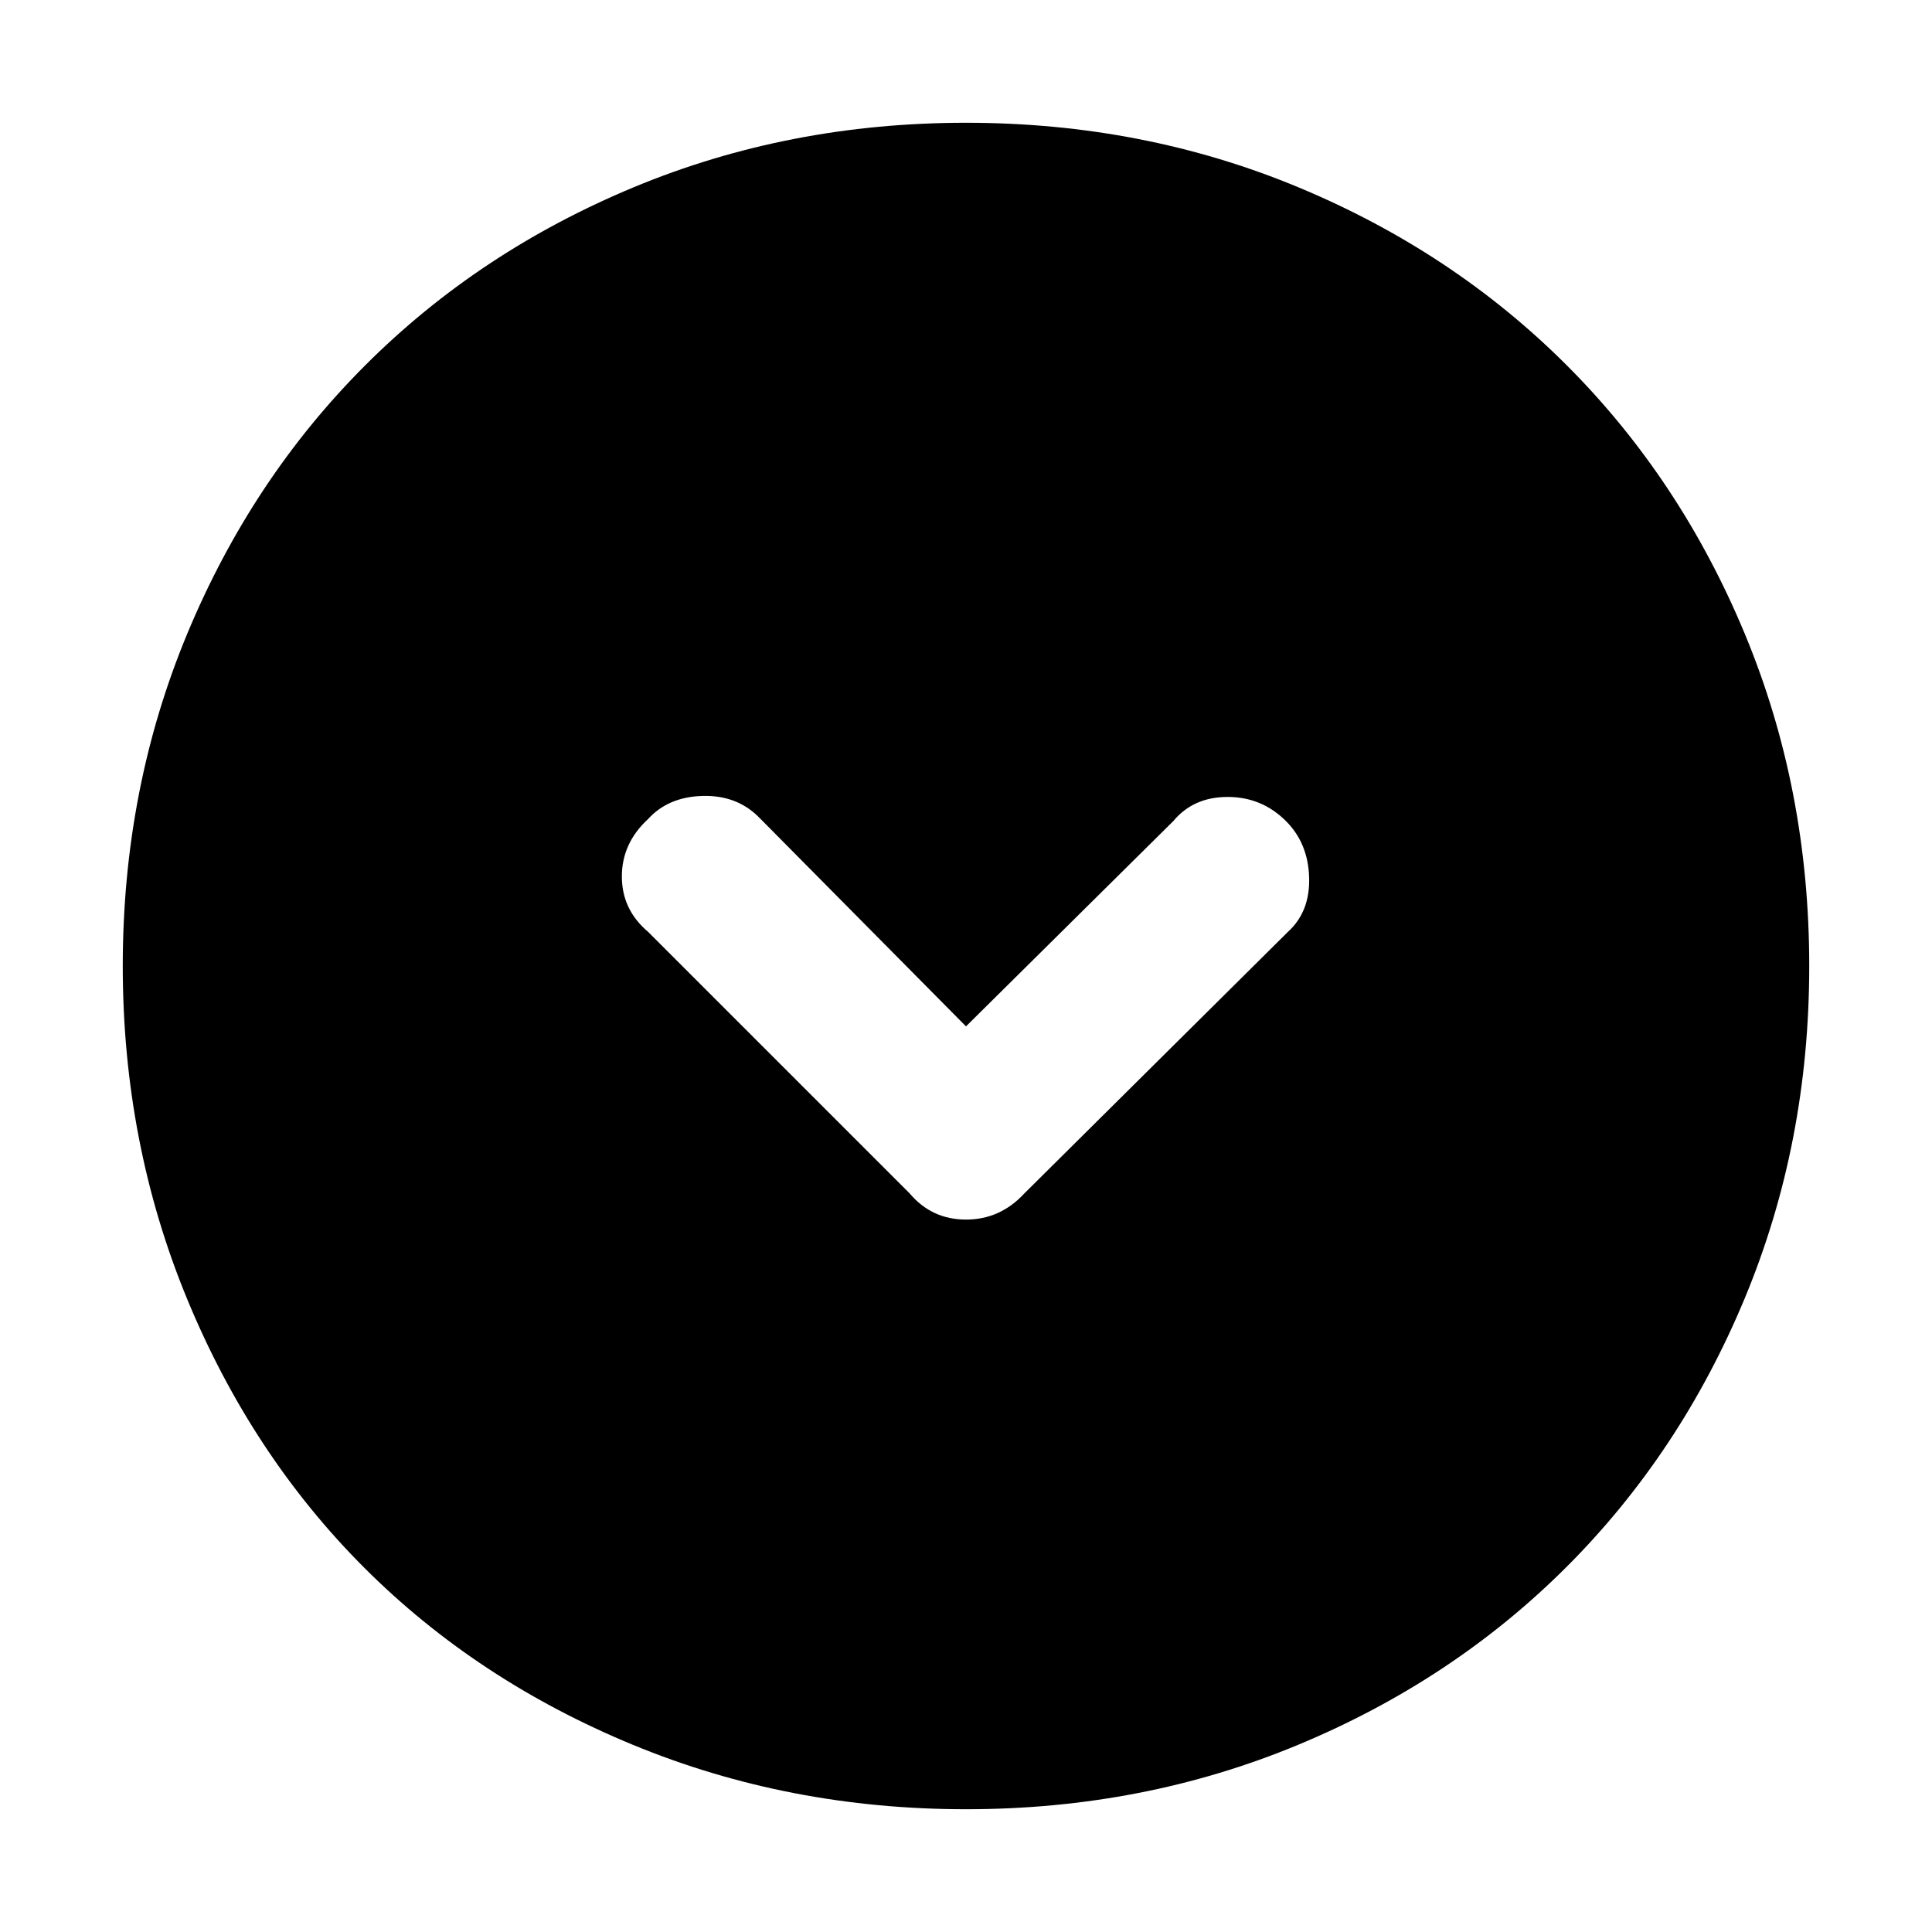 <svg xmlns="http://www.w3.org/2000/svg" height="48" width="48"><path d="M22.6 29.65q.55.65 1.4.65.85 0 1.45-.65l6.55-6.5q.55-.5.525-1.35-.025-.85-.575-1.4-.6-.6-1.45-.6t-1.35.6L24 25.5l-5.15-5.2q-.55-.55-1.4-.525-.85.025-1.35.575-.65.6-.65 1.425 0 .825.65 1.375Zm1.4 15.3q-4.4 0-8.275-1.6t-6.675-4.4q-2.8-2.8-4.4-6.675Q3.05 28.4 3.05 24t1.6-8.25q1.6-3.85 4.425-6.675Q11.9 6.25 15.75 4.65q3.85-1.6 8.25-1.6t8.25 1.6q3.85 1.6 6.675 4.425Q41.75 11.9 43.35 15.75q1.6 3.85 1.6 8.25t-1.6 8.25q-1.6 3.85-4.425 6.675Q36.1 41.75 32.25 43.35q-3.85 1.6-8.25 1.6Z"/></svg>
